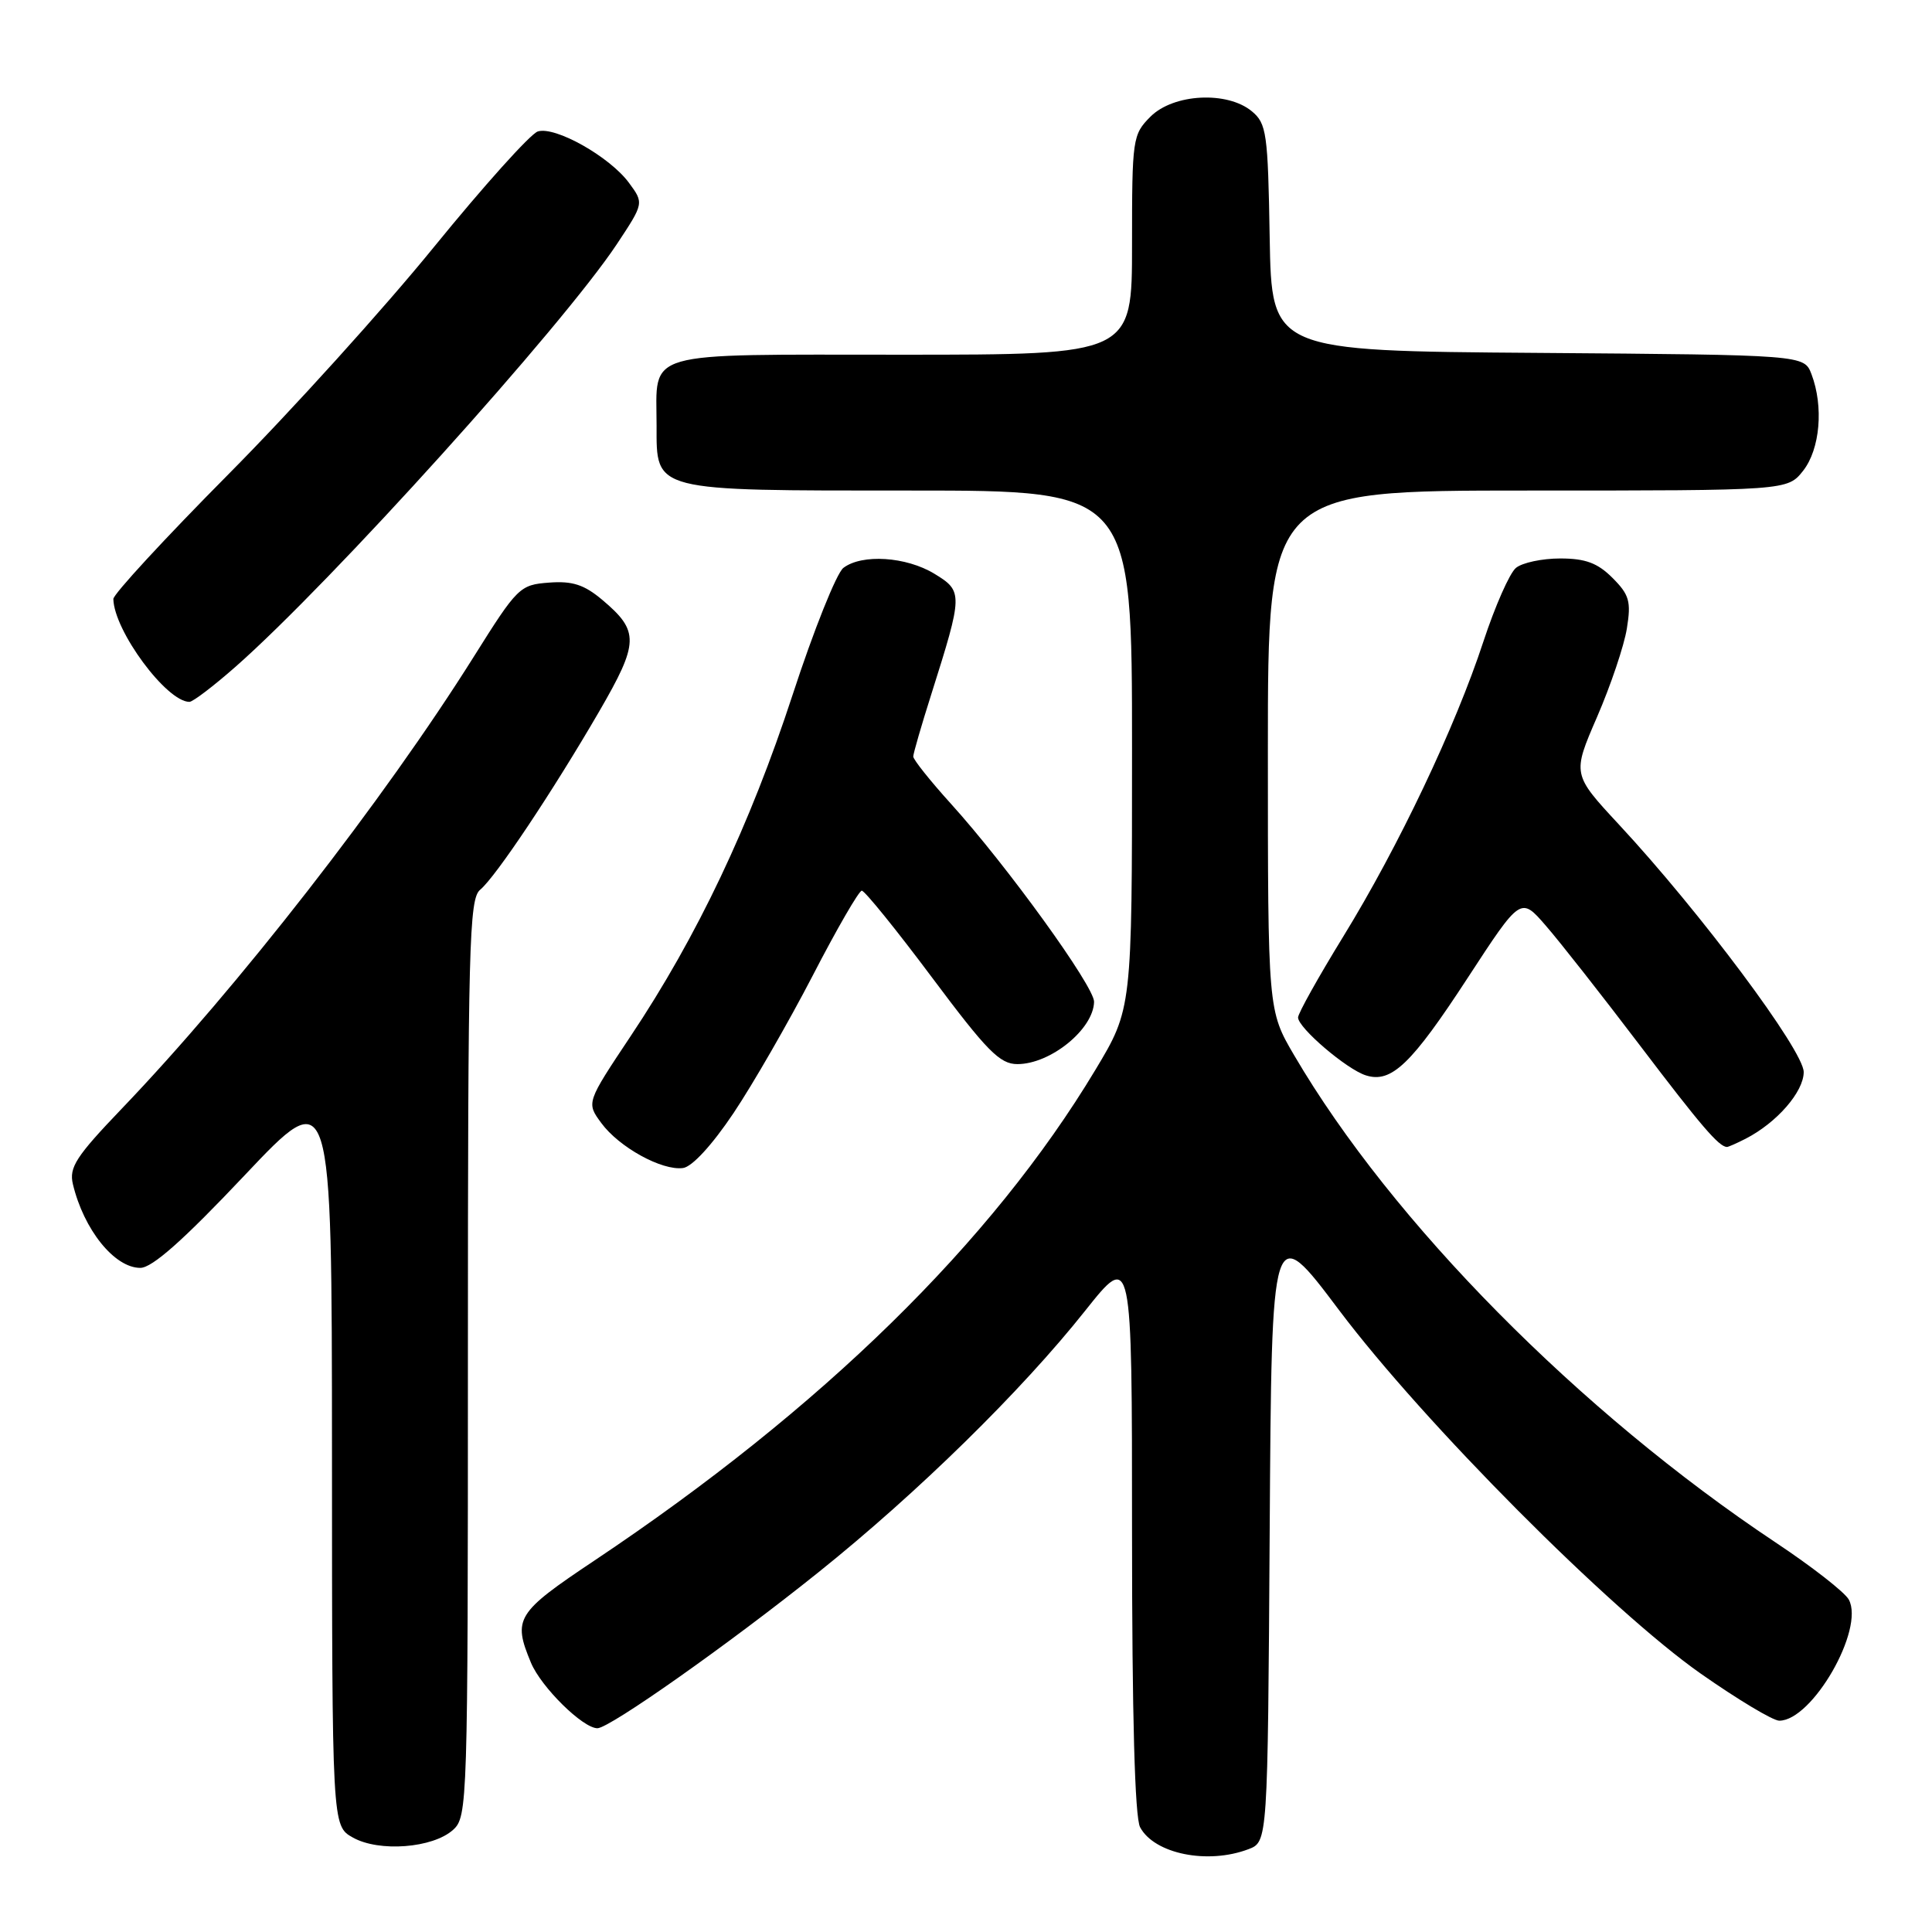 <?xml version="1.0" encoding="UTF-8" standalone="no"?>
<!DOCTYPE svg PUBLIC "-//W3C//DTD SVG 1.1//EN" "http://www.w3.org/Graphics/SVG/1.1/DTD/svg11.dtd" >
<svg xmlns="http://www.w3.org/2000/svg" xmlns:xlink="http://www.w3.org/1999/xlink" version="1.1" viewBox="0 0 256 256">
 <g >
 <path fill="currentColor"
d=" M 165.42 245.03 C 167.98 244.06 167.98 244.06 168.24 202.89 C 168.50 161.72 168.50 161.72 177.44 173.61 C 188.66 188.52 213.41 213.39 225.38 221.78 C 230.26 225.20 234.93 228.00 235.76 228.00 C 240.13 228.00 247.09 215.90 244.98 211.96 C 244.47 211.00 240.10 207.59 235.27 204.38 C 209.32 187.11 184.43 161.93 171.49 139.84 C 168.00 133.89 168.00 133.89 168.00 99.45 C 168.00 65.00 168.00 65.00 202.43 65.00 C 236.85 65.00 236.85 65.00 238.93 62.37 C 241.17 59.51 241.66 53.87 240.03 49.58 C 239.06 47.03 239.06 47.03 203.78 46.76 C 168.50 46.50 168.50 46.50 168.24 31.50 C 168.01 17.64 167.83 16.37 165.88 14.75 C 162.62 12.04 155.50 12.41 152.45 15.45 C 150.07 17.84 150.00 18.34 150.00 32.45 C 150.00 47.00 150.00 47.00 119.54 47.00 C 84.69 47.00 87.00 46.33 87.00 56.38 C 87.00 65.18 86.28 65.00 120.72 65.00 C 150.00 65.00 150.00 65.00 150.00 99.34 C 150.00 133.68 150.00 133.68 145.14 141.77 C 131.42 164.60 108.89 186.66 78.75 206.79 C 68.39 213.71 67.92 214.47 70.36 220.33 C 71.72 223.57 77.23 229.00 79.16 229.00 C 80.77 229.00 96.60 217.84 108.43 208.35 C 121.59 197.81 135.36 184.30 143.79 173.68 C 150.00 165.87 150.00 165.87 150.00 203.00 C 150.00 227.36 150.37 240.82 151.07 242.12 C 152.96 245.65 160.02 247.08 165.42 245.03 Z  M 60.04 242.46 C 61.95 240.74 62.00 239.00 62.00 179.97 C 62.00 125.24 62.16 119.11 63.62 117.90 C 65.69 116.19 73.25 104.85 79.39 94.28 C 84.69 85.14 84.73 83.63 79.81 79.49 C 77.41 77.47 75.85 76.96 72.74 77.20 C 68.88 77.49 68.56 77.80 62.79 87.00 C 50.91 105.93 31.44 130.93 16.13 146.91 C 10.07 153.24 9.13 154.69 9.66 156.91 C 11.10 162.94 15.17 168.00 18.59 168.00 C 20.16 168.00 24.30 164.33 32.40 155.75 C 43.97 143.50 43.97 143.50 43.99 192.72 C 44.00 241.94 44.00 241.94 46.75 243.48 C 50.22 245.44 57.36 244.89 60.04 242.46 Z  M 97.19 147.50 C 99.77 143.65 104.49 135.44 107.69 129.27 C 110.88 123.09 113.81 118.03 114.19 118.02 C 114.57 118.01 118.75 123.17 123.48 129.50 C 130.79 139.28 132.48 141.00 134.81 141.00 C 139.21 141.00 144.90 136.36 144.97 132.74 C 145.00 130.72 133.41 114.68 126.00 106.50 C 123.25 103.46 121.01 100.65 121.01 100.24 C 121.02 99.83 122.09 96.12 123.40 92.00 C 127.61 78.69 127.62 78.35 123.82 76.03 C 120.08 73.75 114.21 73.37 111.75 75.25 C 110.85 75.94 107.82 83.50 105.03 92.05 C 99.37 109.36 92.38 124.09 83.56 137.30 C 77.69 146.11 77.69 146.11 79.67 148.80 C 82.02 152.01 87.70 155.14 90.50 154.77 C 91.71 154.61 94.36 151.72 97.19 147.50 Z  M 231.32 150.88 C 235.44 148.76 239.00 144.67 239.00 142.05 C 239.00 139.22 225.28 120.83 214.54 109.28 C 208.33 102.59 208.33 102.59 211.62 95.00 C 213.43 90.82 215.21 85.54 215.57 83.27 C 216.15 79.69 215.89 78.80 213.66 76.57 C 211.69 74.60 210.08 74.00 206.74 74.00 C 204.34 74.00 201.70 74.56 200.87 75.25 C 200.03 75.94 198.10 80.33 196.56 85.00 C 192.85 96.31 185.32 112.17 177.98 124.11 C 174.69 129.47 172.00 134.28 172.00 134.82 C 172.00 136.19 178.44 141.69 180.98 142.49 C 184.36 143.57 187.01 141.03 194.50 129.54 C 201.50 118.81 201.50 118.81 204.83 122.66 C 206.67 124.77 212.27 131.90 217.28 138.50 C 225.41 149.21 227.75 151.93 228.82 151.98 C 228.99 151.99 230.11 151.50 231.32 150.88 Z  M 31.22 88.34 C 43.88 77.19 74.50 43.24 81.73 32.36 C 85.33 26.92 85.33 26.92 83.33 24.21 C 80.77 20.75 73.55 16.69 71.26 17.42 C 70.29 17.73 64.10 24.62 57.50 32.73 C 50.90 40.85 38.64 54.41 30.25 62.86 C 21.86 71.32 15.01 78.74 15.02 79.37 C 15.10 83.57 22.07 93.00 25.10 93.00 C 25.56 93.00 28.31 90.90 31.22 88.34 Z "/>
</g>
</svg>